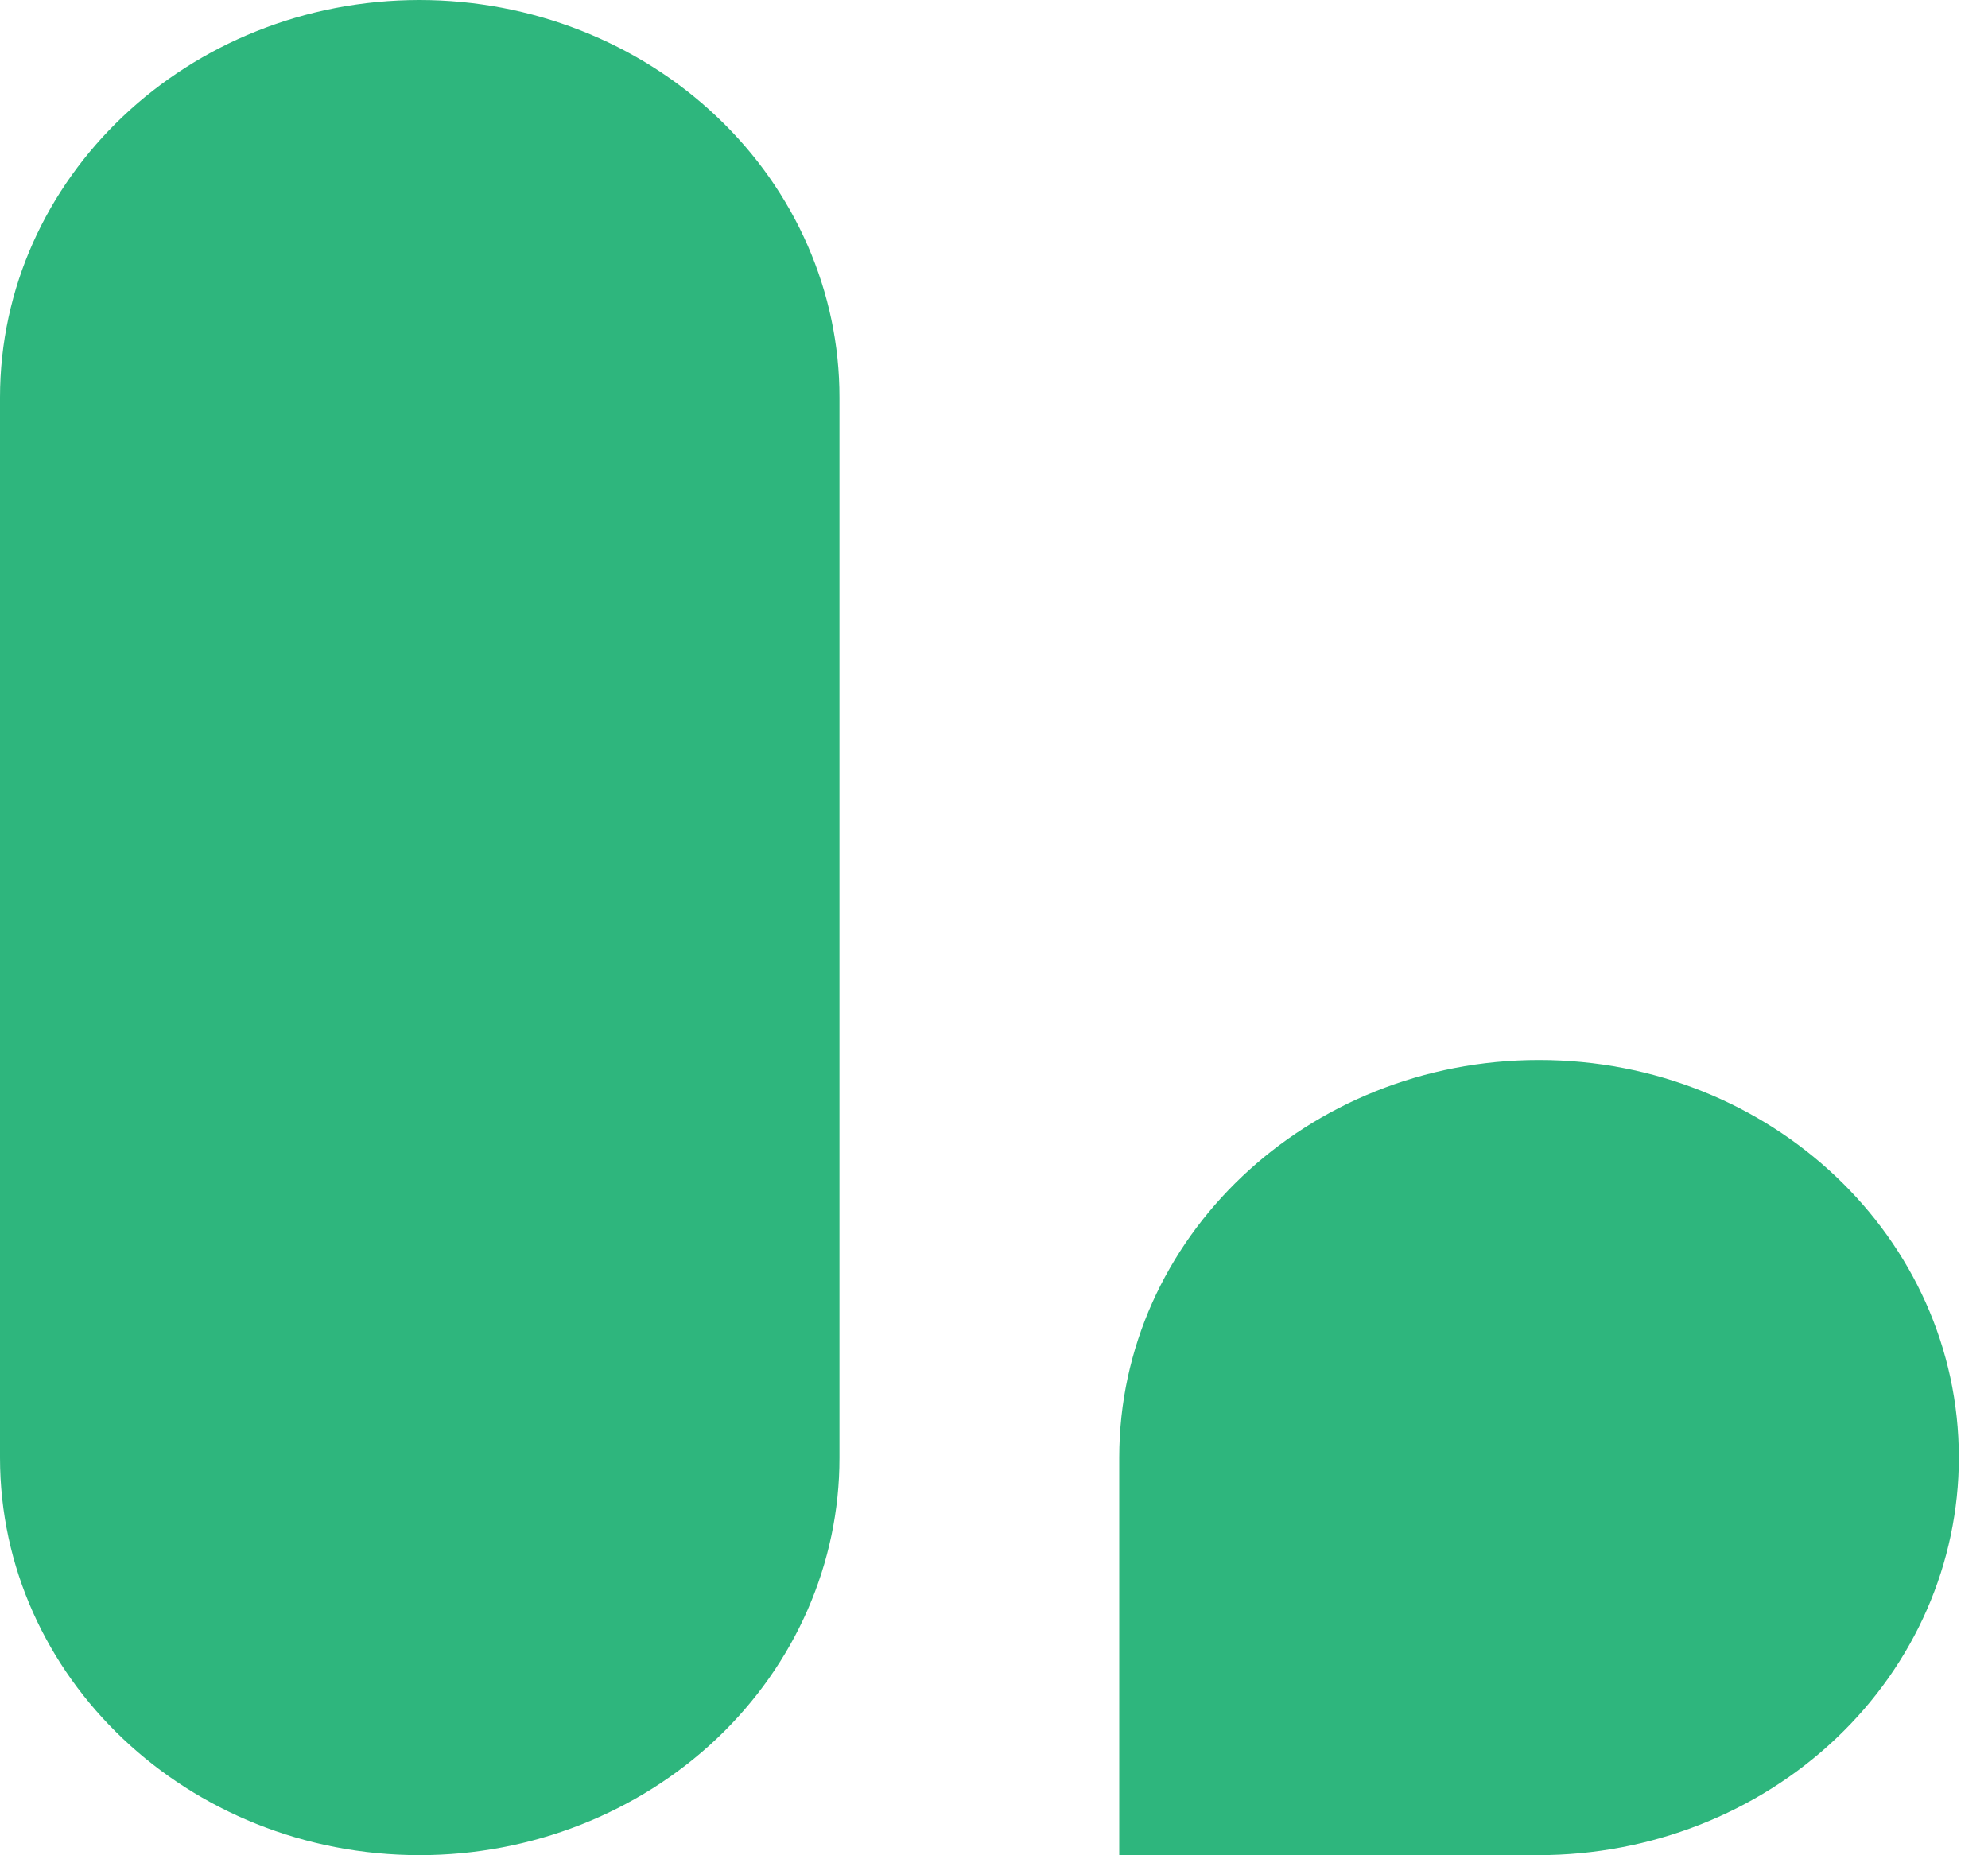<svg width="15" height="14" viewBox="0 0 15 14" fill="none" xmlns="http://www.w3.org/2000/svg">
<path d="M14.78 10.999C14.78 9.342 13.361 7.999 11.612 7.999C9.863 7.999 8.445 9.342 8.445 10.999V13.999H11.612C12.453 13.998 13.259 13.682 13.853 13.119C14.447 12.557 14.78 11.794 14.78 10.999ZM6.334 10.999V3C6.335 2.205 6.002 1.442 5.408 0.88C4.814 0.317 4.008 0.001 3.167 0C1.418 0 0 1.343 0 3V10.999C0 12.656 1.418 13.999 3.167 13.999C4.008 13.999 4.814 13.682 5.408 13.12C6.002 12.557 6.335 11.795 6.334 11" fill="#2EB67D"/>
</svg>
